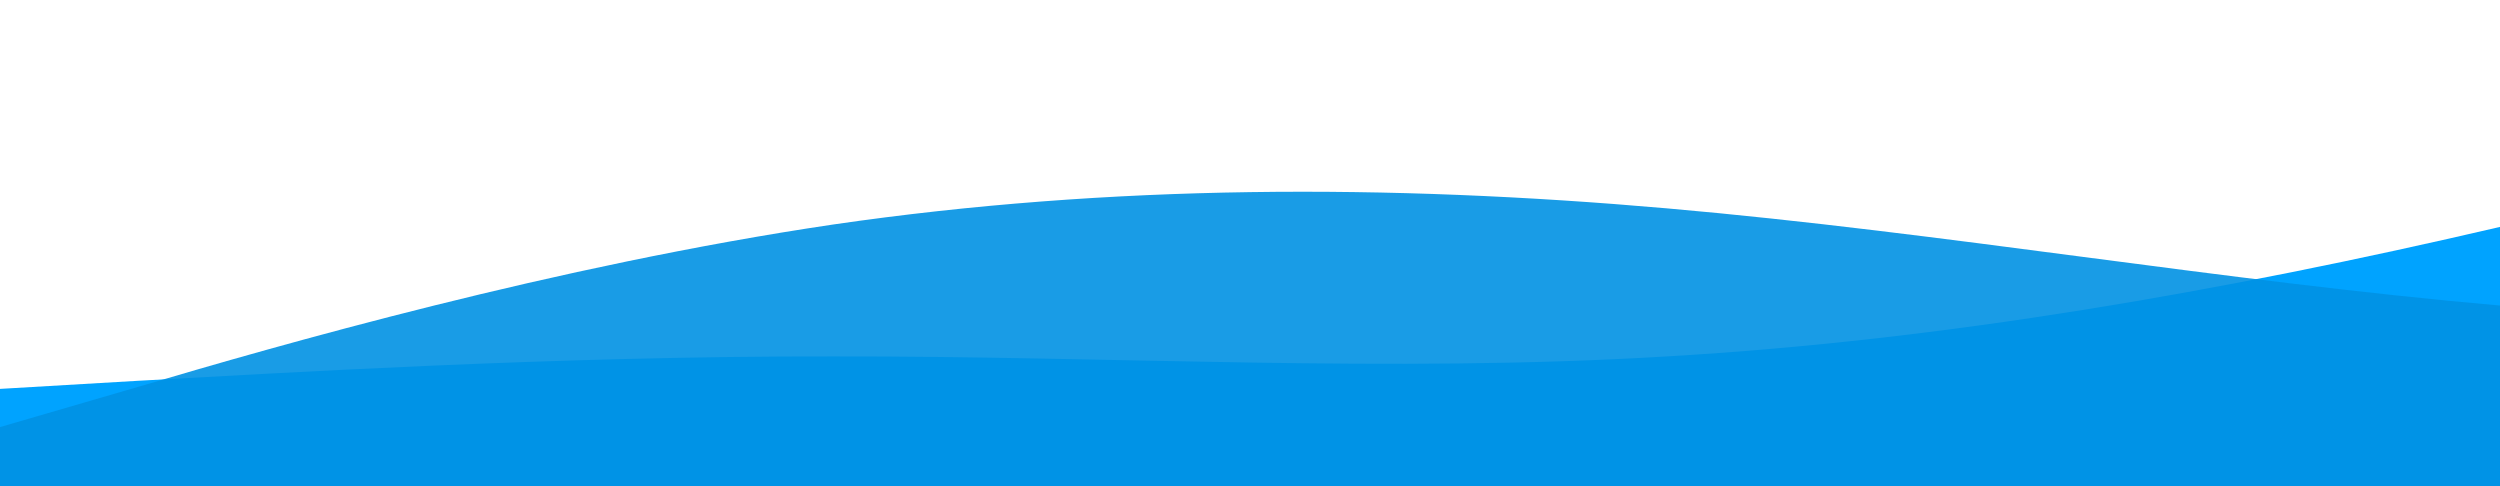 <?xml version="1.0" standalone="no"?>
<svg xmlns:xlink="http://www.w3.org/1999/xlink" id="wave" style="transform:rotate(0deg); transition: 0.3s" viewBox="0 0 1440 280" version="1.1" xmlns="http://www.w3.org/2000/svg"><defs><linearGradient id="sw-gradient-0" x1="0" x2="0" y1="1" y2="0"><stop stop-color="rgba(0, 162.885, 255, 1)" offset="0%"/><stop stop-color="rgba(0, 162.885, 255, 1)" offset="100%"/></linearGradient></defs><path style="transform:translate(0, 0px); opacity:1" fill="url(#sw-gradient-0)" d="M0,224L80,219.3C160,215,320,205,480,205.3C640,205,800,215,960,205.3C1120,196,1280,168,1440,130.7C1600,93,1760,47,1920,37.3C2080,28,2240,56,2400,88.7C2560,121,2720,159,2880,182C3040,205,3200,215,3360,200.7C3520,187,3680,149,3840,116.7C4000,84,4160,56,4320,46.7C4480,37,4640,47,4800,84C4960,121,5120,187,5280,182C5440,177,5600,103,5760,88.7C5920,75,6080,121,6240,154C6400,187,6560,205,6720,182C6880,159,7040,93,7200,74.7C7360,56,7520,84,7680,93.3C7840,103,8000,93,8160,98C8320,103,8480,121,8640,116.7C8800,112,8960,84,9120,65.3C9280,47,9440,37,9600,42C9760,47,9920,65,10080,88.7C10240,112,10400,140,10560,135.3C10720,131,10880,93,11040,84C11200,75,11360,93,11440,102.7L11520,112L11520,280L11440,280C11360,280,11200,280,11040,280C10880,280,10720,280,10560,280C10400,280,10240,280,10080,280C9920,280,9760,280,9600,280C9440,280,9280,280,9120,280C8960,280,8800,280,8640,280C8480,280,8320,280,8160,280C8000,280,7840,280,7680,280C7520,280,7360,280,7200,280C7040,280,6880,280,6720,280C6560,280,6400,280,6240,280C6080,280,5920,280,5760,280C5600,280,5440,280,5280,280C5120,280,4960,280,4800,280C4640,280,4480,280,4320,280C4160,280,4000,280,3840,280C3680,280,3520,280,3360,280C3200,280,3040,280,2880,280C2720,280,2560,280,2400,280C2240,280,2080,280,1920,280C1760,280,1600,280,1440,280C1280,280,1120,280,960,280C800,280,640,280,480,280C320,280,160,280,80,280L0,280Z"/><defs><linearGradient id="sw-gradient-1" x1="0" x2="0" y1="1" y2="0"><stop stop-color="rgba(0, 145, 227, 1)" offset="0%"/><stop stop-color="rgba(0, 145, 227, 1)" offset="100%"/></linearGradient></defs><path style="transform:translate(0, 50px); opacity:0.9" fill="url(#sw-gradient-1)" d="M0,196L80,172.7C160,149,320,103,480,79.3C640,56,800,56,960,70C1120,84,1280,112,1440,126C1600,140,1760,140,1920,154C2080,168,2240,196,2400,182C2560,168,2720,112,2880,102.7C3040,93,3200,131,3360,140C3520,149,3680,131,3840,140C4000,149,4160,187,4320,182C4480,177,4640,131,4800,135.3C4960,140,5120,196,5280,205.3C5440,215,5600,177,5760,140C5920,103,6080,65,6240,65.3C6400,65,6560,103,6720,126C6880,149,7040,159,7200,158.7C7360,159,7520,149,7680,140C7840,131,8000,121,8160,130.7C8320,140,8480,168,8640,191.3C8800,215,8960,233,9120,210C9280,187,9440,121,9600,102.7C9760,84,9920,112,10080,116.7C10240,121,10400,103,10560,107.3C10720,112,10880,140,11040,168C11200,196,11360,224,11440,238L11520,252L11520,280L11440,280C11360,280,11200,280,11040,280C10880,280,10720,280,10560,280C10400,280,10240,280,10080,280C9920,280,9760,280,9600,280C9440,280,9280,280,9120,280C8960,280,8800,280,8640,280C8480,280,8320,280,8160,280C8000,280,7840,280,7680,280C7520,280,7360,280,7200,280C7040,280,6880,280,6720,280C6560,280,6400,280,6240,280C6080,280,5920,280,5760,280C5600,280,5440,280,5280,280C5120,280,4960,280,4800,280C4640,280,4480,280,4320,280C4160,280,4000,280,3840,280C3680,280,3520,280,3360,280C3200,280,3040,280,2880,280C2720,280,2560,280,2400,280C2240,280,2080,280,1920,280C1760,280,1600,280,1440,280C1280,280,1120,280,960,280C800,280,640,280,480,280C320,280,160,280,80,280L0,280Z"/></svg>